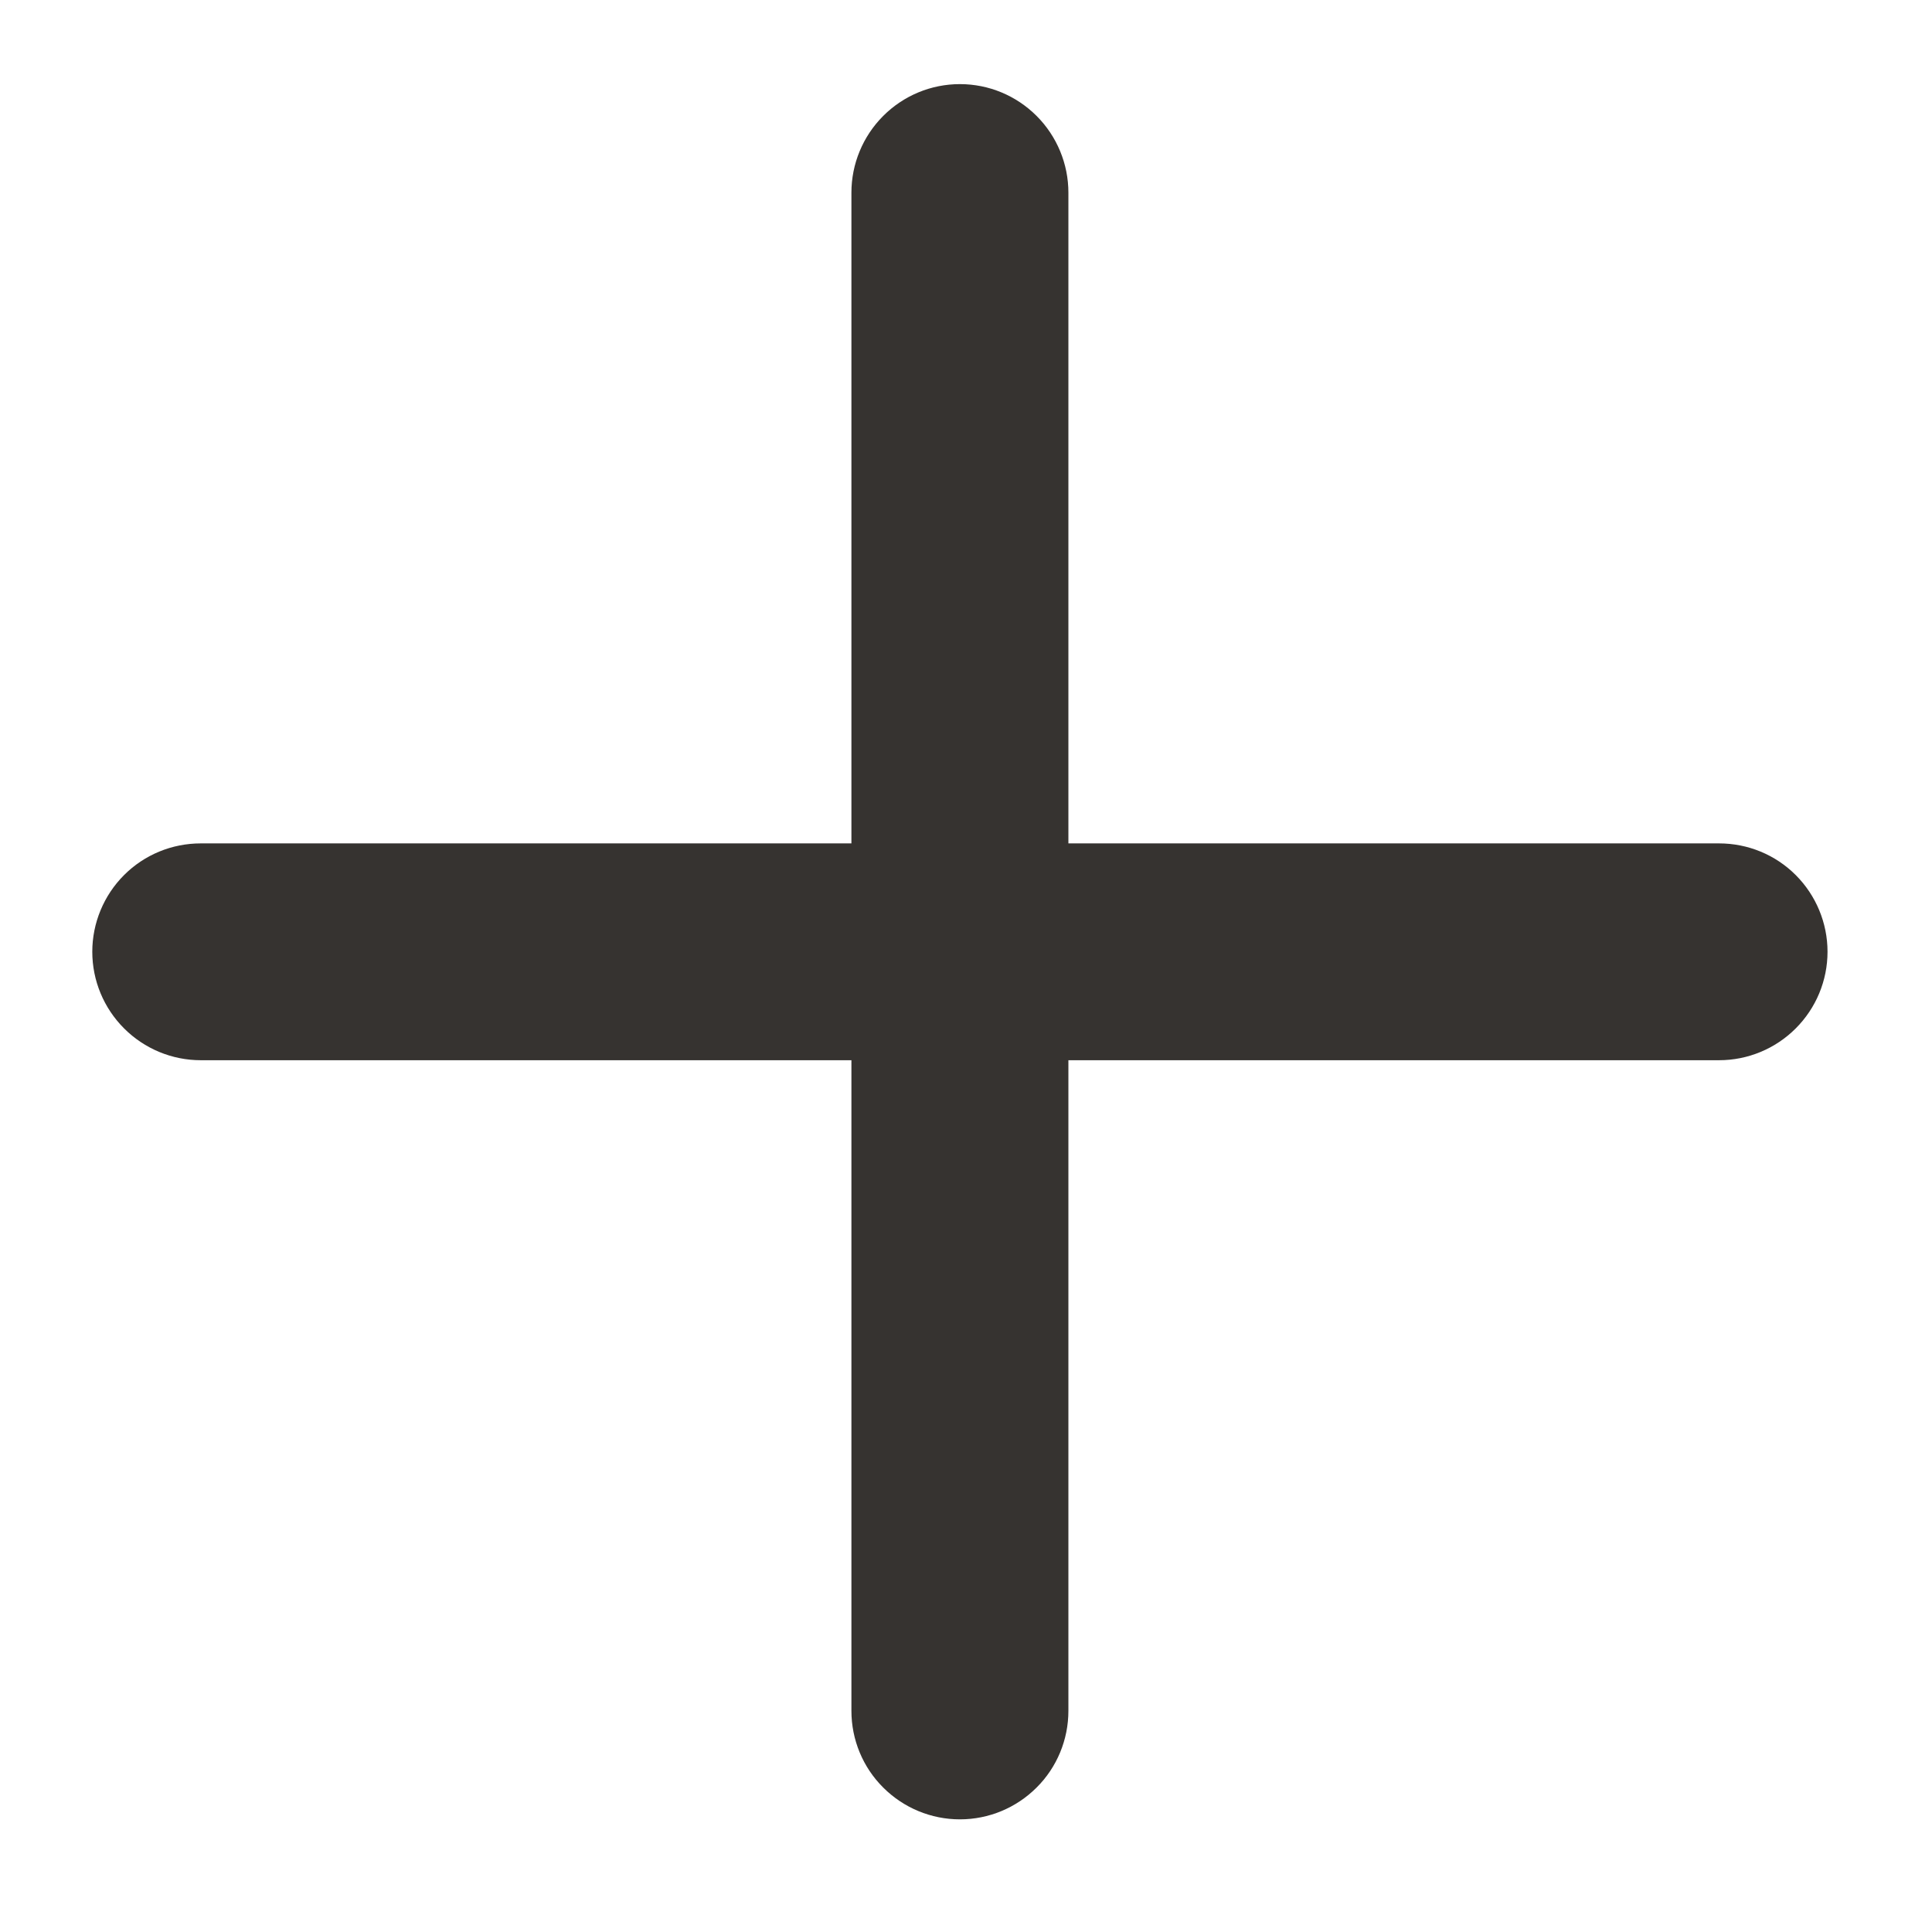 <svg width="13" height="13" viewBox="0 0 13 13" fill="none" xmlns="http://www.w3.org/2000/svg">
<path d="M6.459 0.566C6.653 0.566 6.838 0.643 6.975 0.78C7.112 0.917 7.189 1.103 7.189 1.296V5.675H11.567C11.761 5.675 11.946 5.751 12.083 5.888C12.22 6.025 12.297 6.211 12.297 6.404C12.297 6.598 12.22 6.783 12.083 6.92C11.946 7.057 11.761 7.134 11.567 7.134H7.189V11.512C7.189 11.706 7.112 11.892 6.975 12.028C6.838 12.165 6.653 12.242 6.459 12.242C6.265 12.242 6.08 12.165 5.943 12.028C5.806 11.892 5.729 11.706 5.729 11.512V7.134H1.351C1.157 7.134 0.972 7.057 0.835 6.92C0.698 6.783 0.621 6.598 0.621 6.404C0.621 6.211 0.698 6.025 0.835 5.888C0.972 5.751 1.157 5.675 1.351 5.675H5.729V1.296C5.729 1.103 5.806 0.917 5.943 0.78C6.08 0.643 6.265 0.566 6.459 0.566V0.566Z" fill="#363330"/>
</svg>
